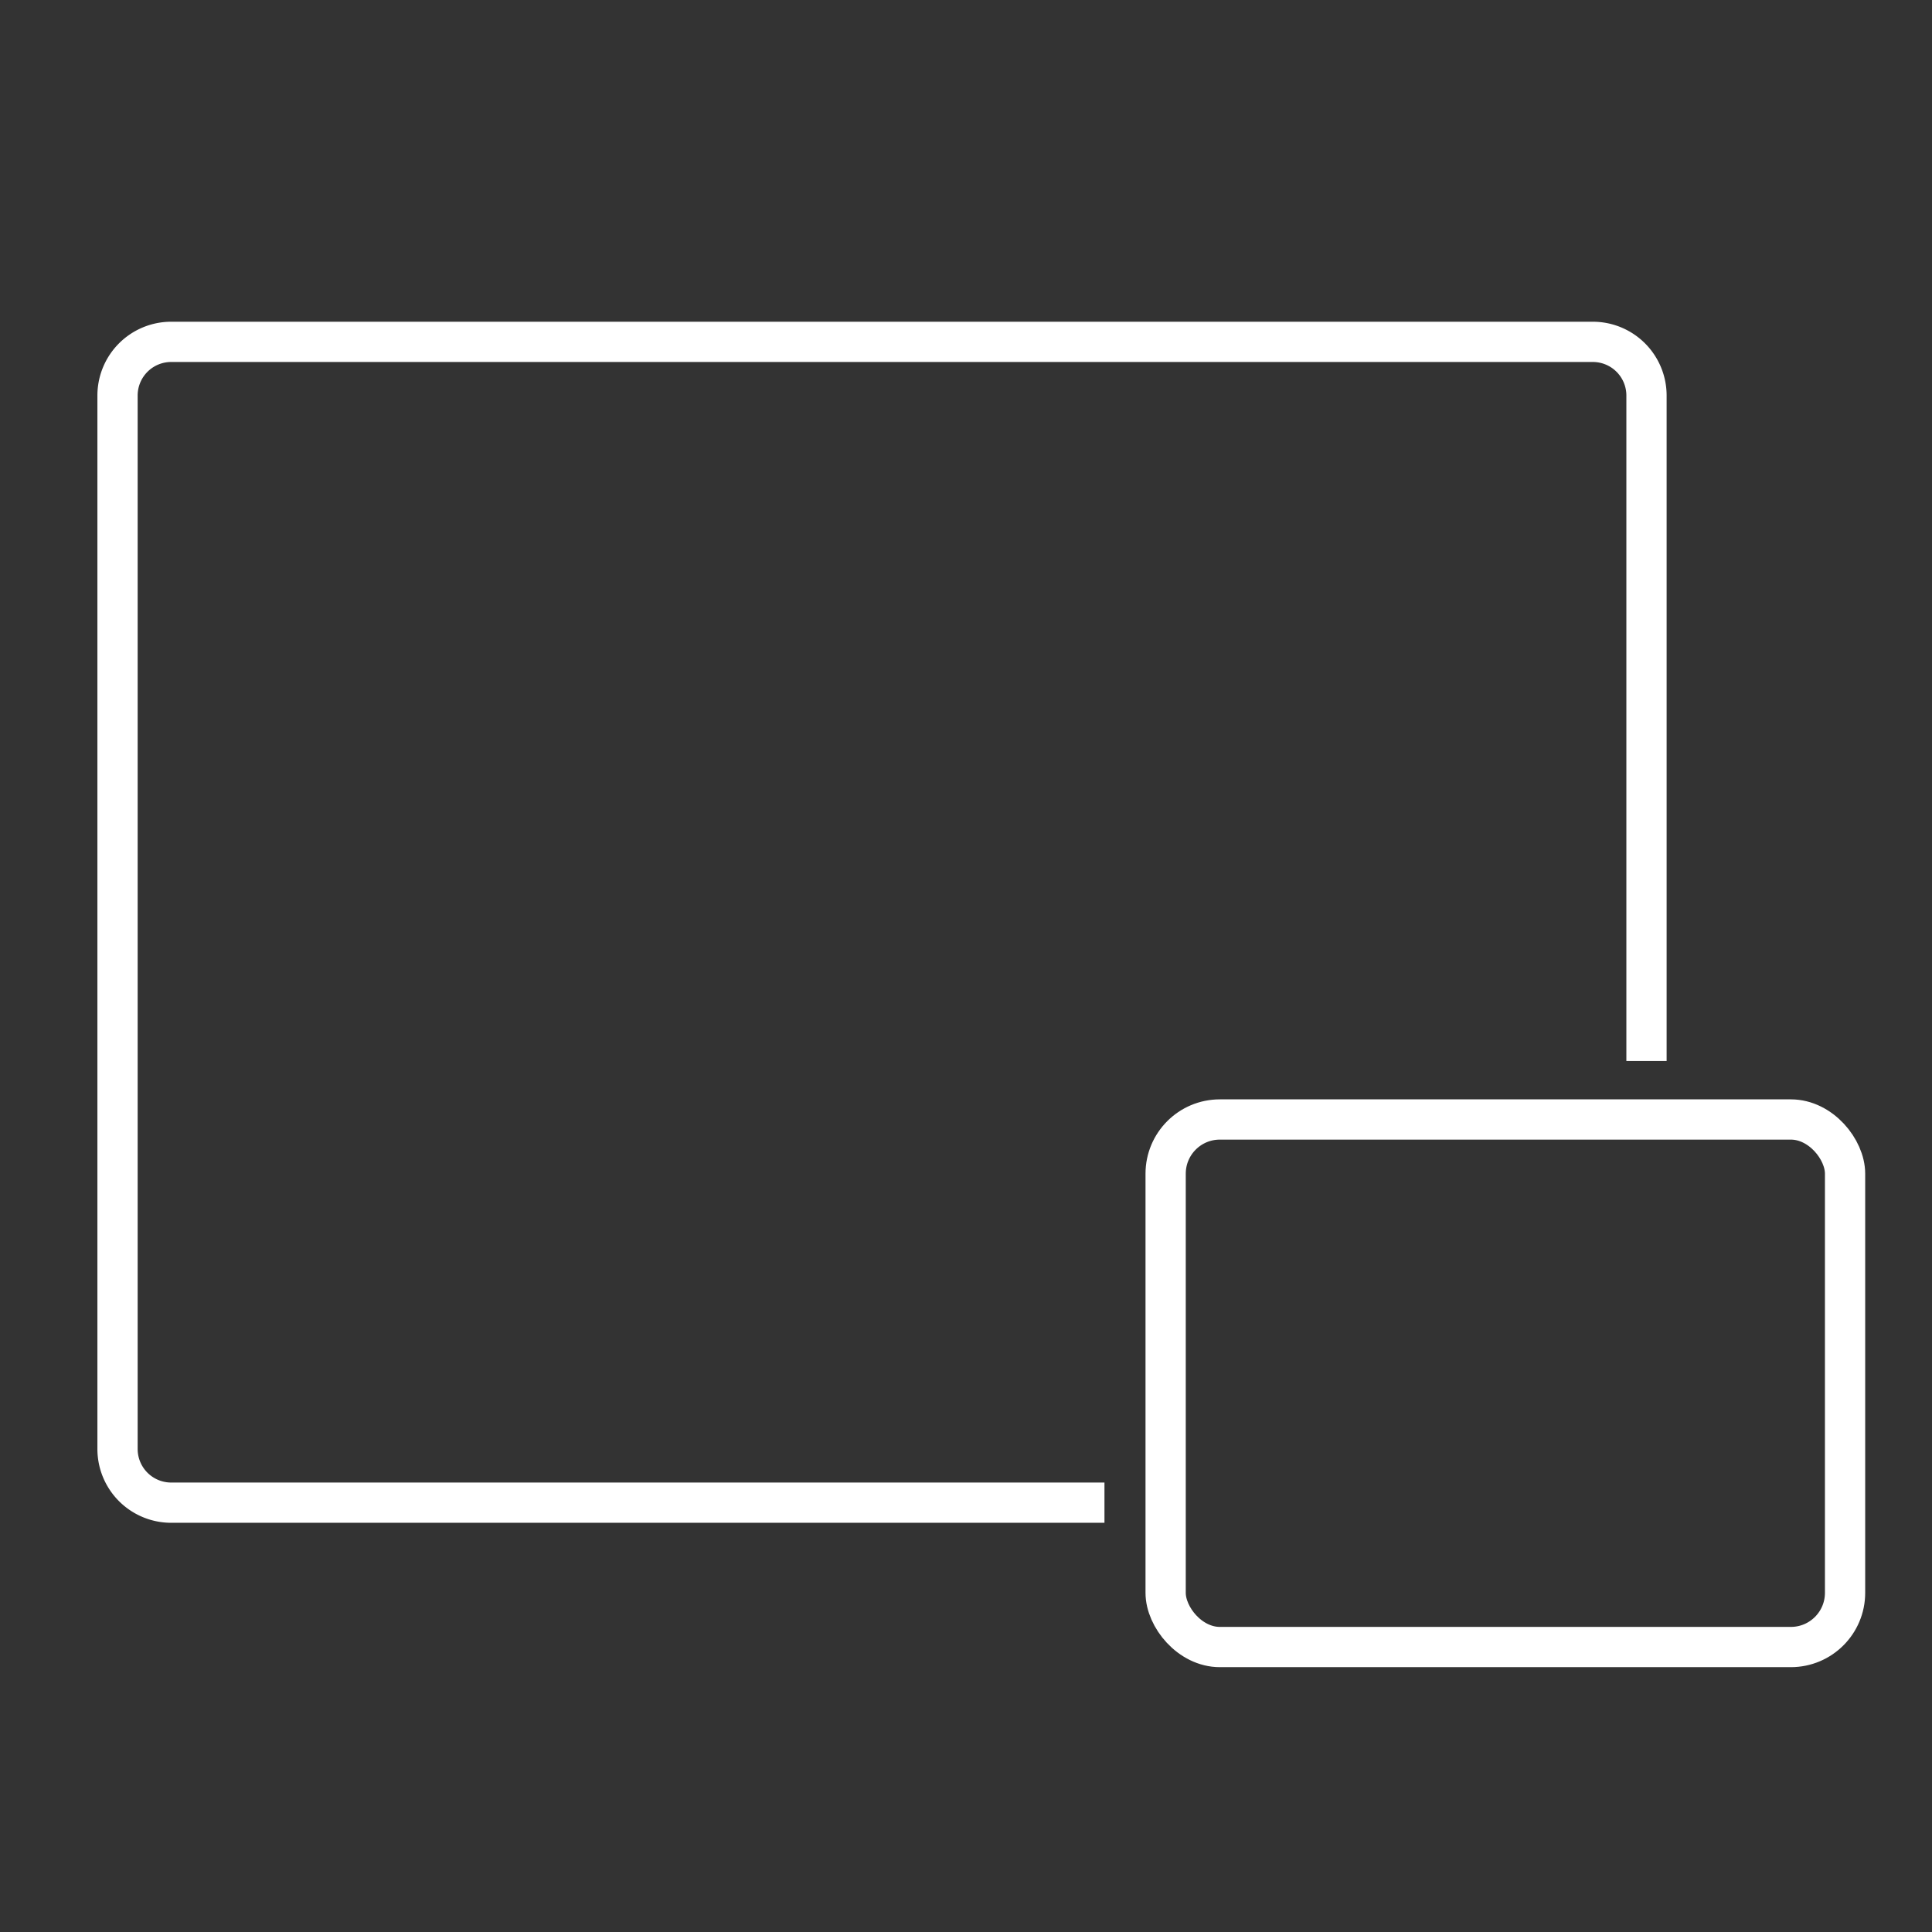 <svg id="Layer_1" data-name="Layer 1" xmlns="http://www.w3.org/2000/svg" viewBox="0 0 36 36"><rect x="0" y="0" width="36" height="36" fill="#333333" stroke="none"/><defs><style>.cls-1{fill:none;stroke:#fff;stroke-miterlimit:10;stroke-width:0.75px;}</style></defs><title>Artboard 1</title><path class="cls-1" d="M20.58,28H3.19a1,1,0,0,1-1-1V7.37a1,1,0,0,1,1-1H29.68a1,1,0,0,1,1,1v12.4"/><rect class="cls-1" x="21.72" y="20.86" width="12.66" height="9.83" rx="1.01" ry="1.01"/></svg>
